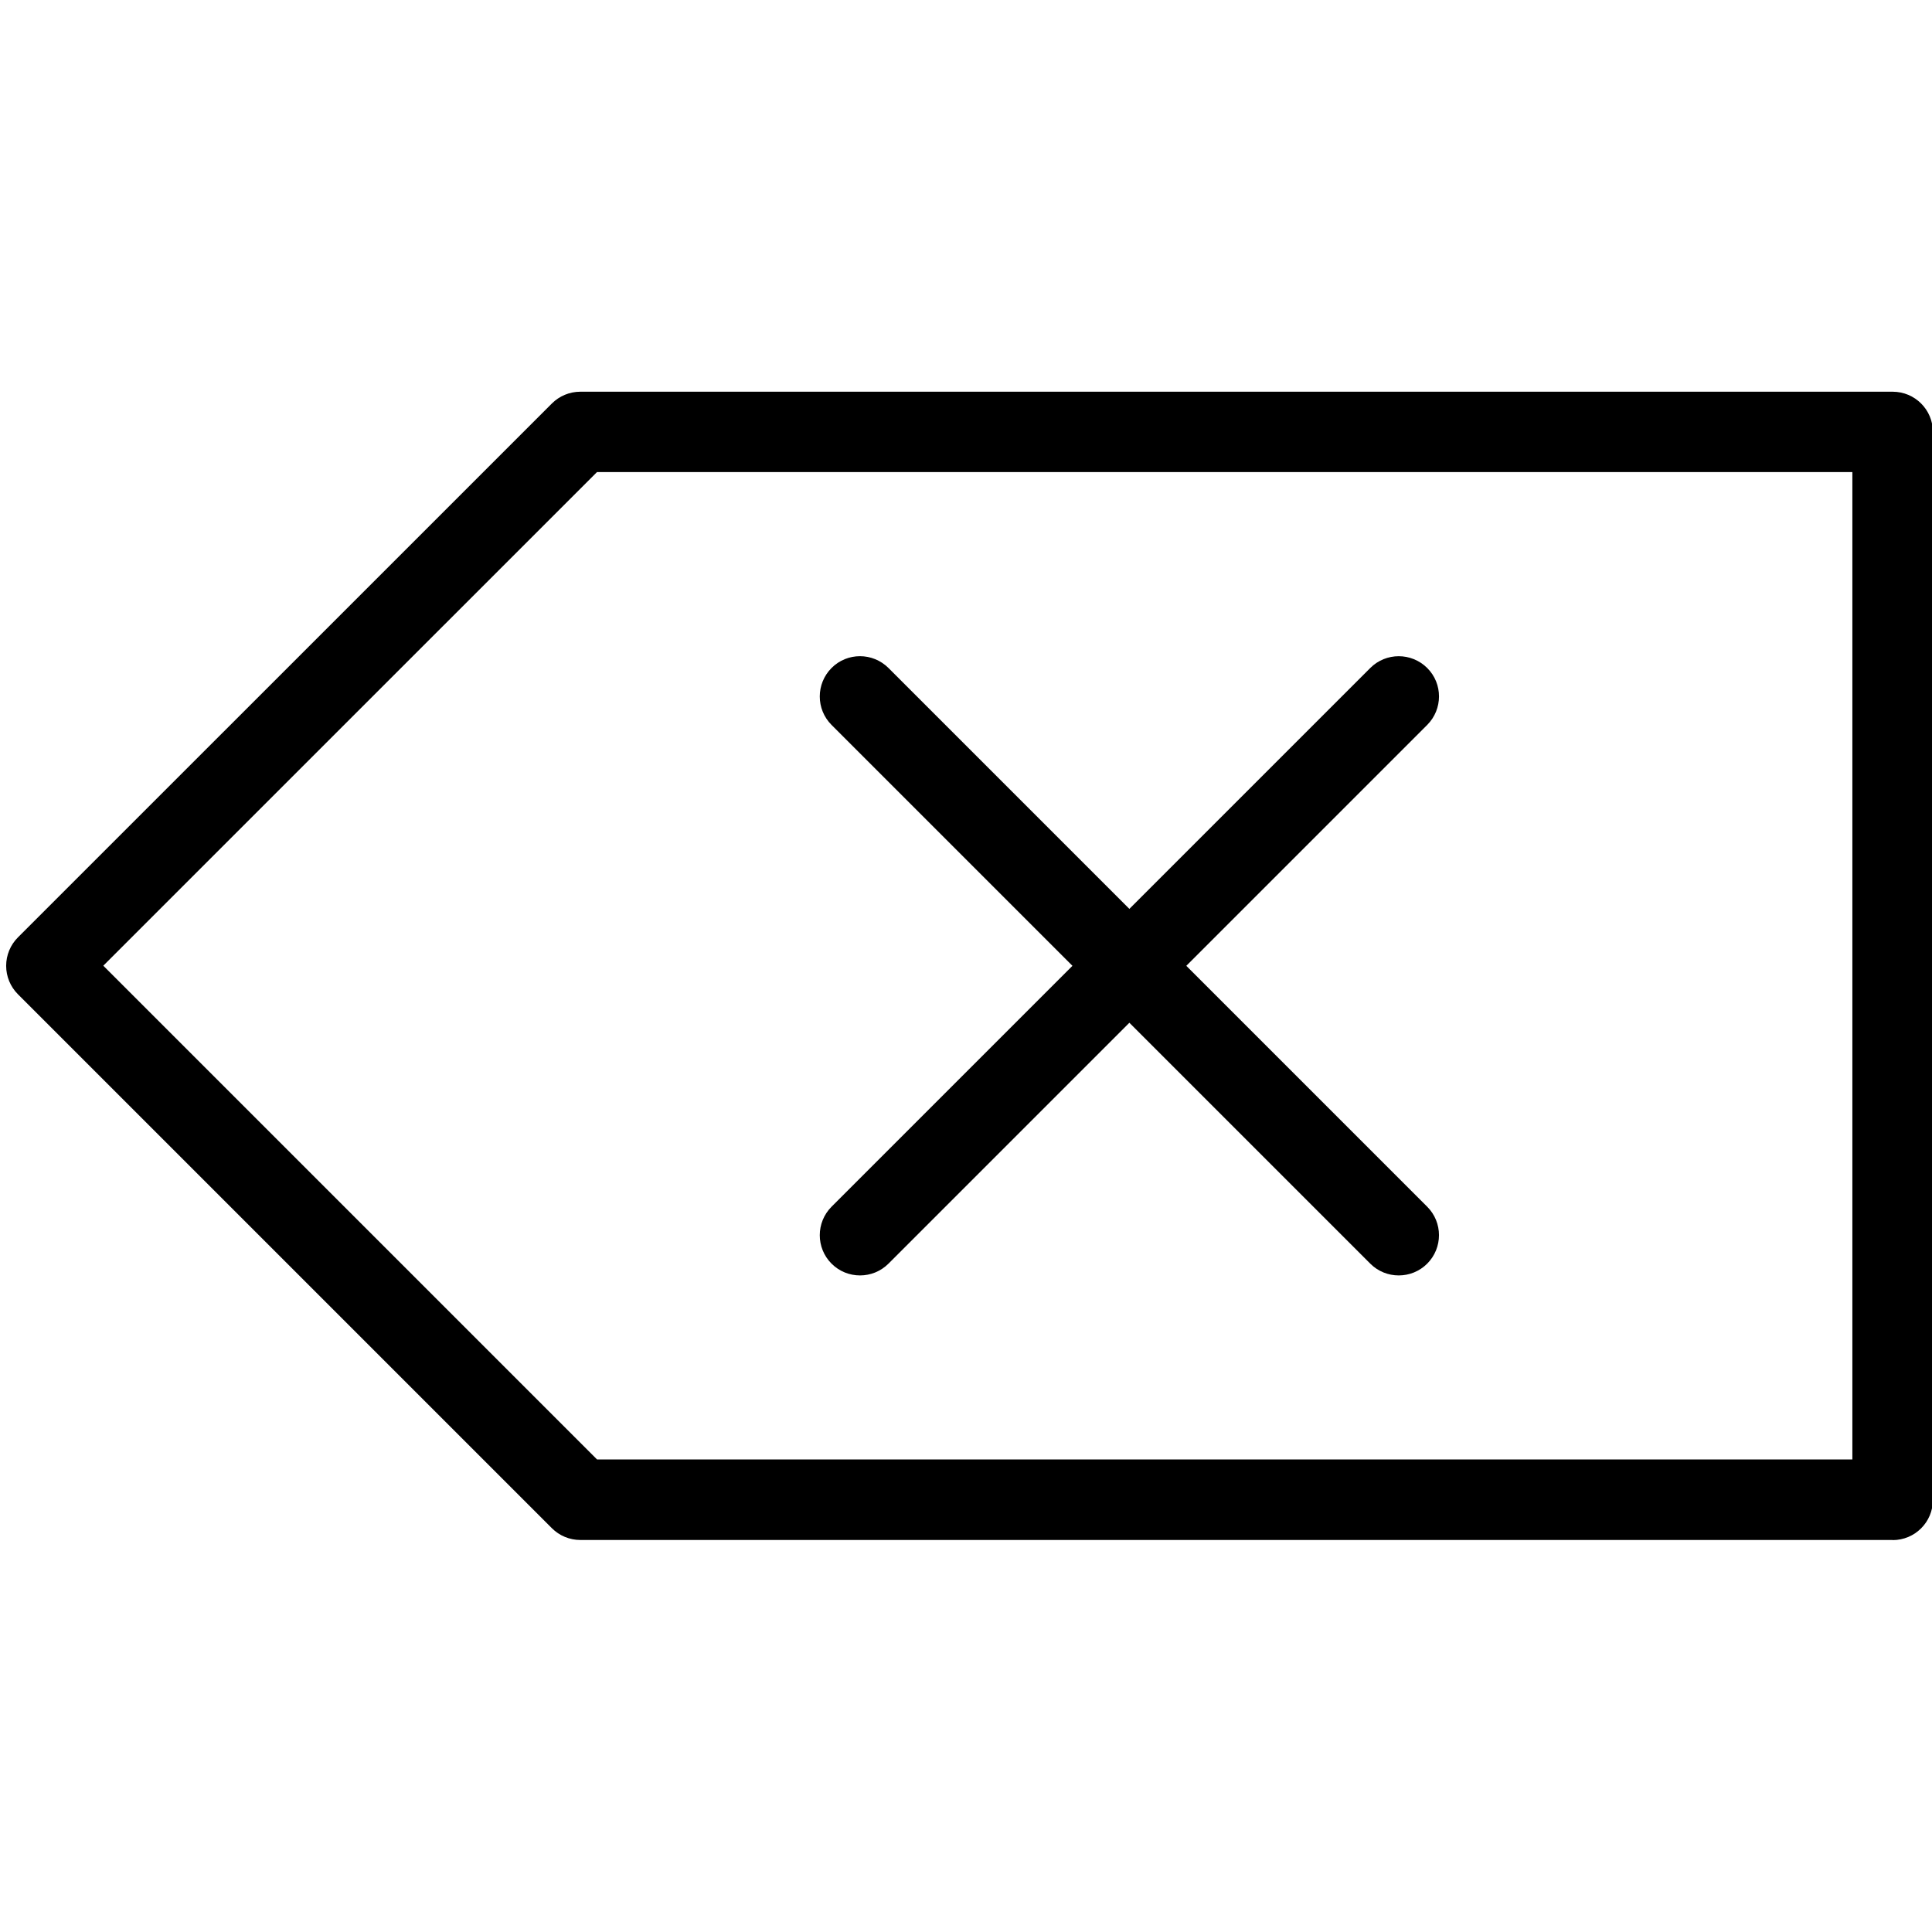 <svg version="1.1" xmlns="http://www.w3.org/2000/svg" width="32" height="32" viewBox="0 0 32 32">
<title>back_delete_backspace</title>
<path d="M31.348 25.507h-21.736c-0.177 0-0.346-0.070-0.471-0.195l-8.844-8.844c-0.125-0.125-0.195-0.294-0.195-0.471s0.070-0.346 0.195-0.471l8.844-8.843c0.125-0.125 0.294-0.195 0.471-0.195h21.736c0.369 0 0.667 0.298 0.667 0.667v17.687c-0 0.369-0.298 0.667-0.667 0.667zM9.888 24.173h20.793v-16.354h-20.793l-8.177 8.176 8.177 8.177z"></path>
<path d="M23.167 21.125c-0.171 0-0.341-0.065-0.471-0.195l-8.923-8.923c-0.26-0.26-0.26-0.682 0-0.943s0.682-0.26 0.943 0l8.923 8.923c0.26 0.26 0.26 0.682 0 0.943-0.13 0.13-0.301 0.195-0.471 0.195z"></path>
<path d="M14.244 21.125c-0.171 0-0.341-0.065-0.471-0.195-0.26-0.26-0.26-0.682 0-0.943l8.923-8.923c0.26-0.26 0.682-0.26 0.943 0s0.26 0.682 0 0.943l-8.923 8.923c-0.13 0.13-0.301 0.195-0.471 0.195z"></path>
</svg>
